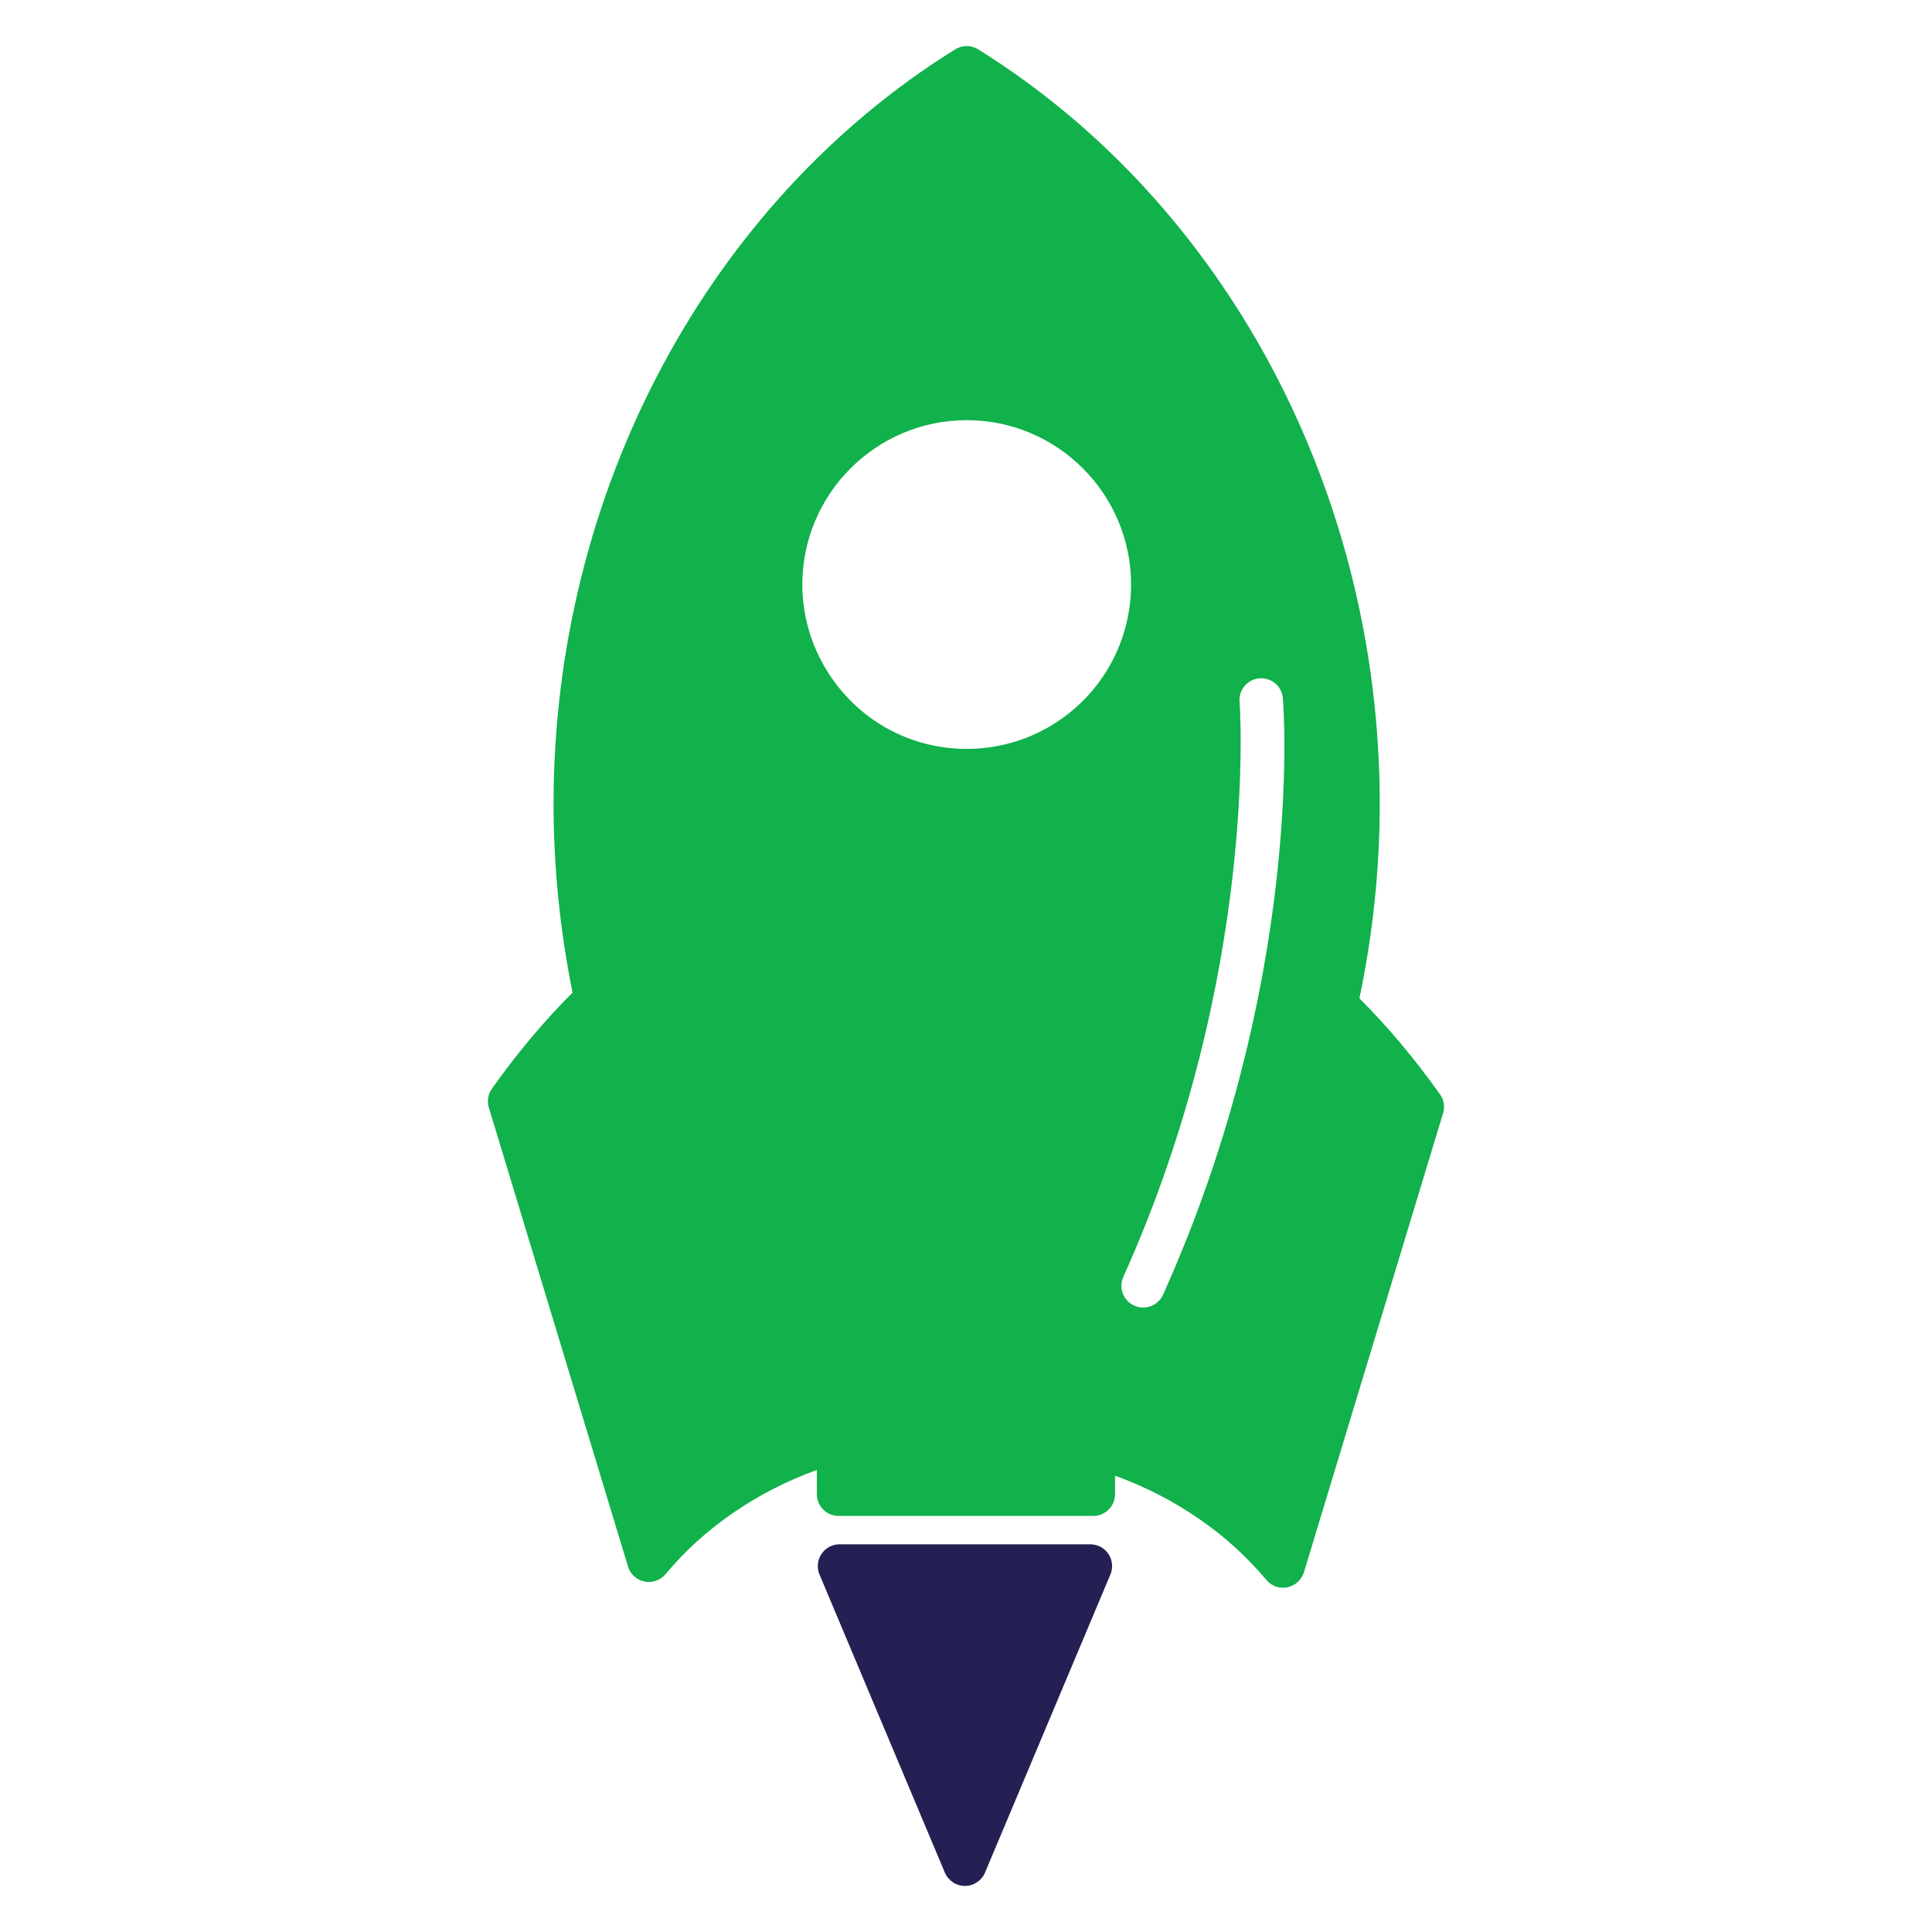 <?xml version="1.0" encoding="utf-8"?>
<!-- Generator: Adobe Illustrator 15.0.0, SVG Export Plug-In . SVG Version: 6.00 Build 0)  -->
<!DOCTYPE svg PUBLIC "-//W3C//DTD SVG 1.1//EN" "http://www.w3.org/Graphics/SVG/1.1/DTD/svg11.dtd">
<svg version="1.1" id="Layer_1" xmlns="http://www.w3.org/2000/svg" xmlns:xlink="http://www.w3.org/1999/xlink" x="0px" y="0px"
	 width="100px" height="100px" viewBox="0 0 100 100" enable-background="new 0 0 100 100" xml:space="preserve">
<g id="Layer_1_1_">
	<path fill="#11B14B" d="M74.538,56.647c-1.301-1.831-2.702-3.502-4.175-4.972c0.697-3.318,1.052-6.703,1.052-10.069
		c0-16.112-7.965-31.075-20.786-39.052c-0.365-0.227-0.825-0.227-1.19,0c-12.82,7.977-20.787,22.941-20.787,39.053
		c0,3.263,0.331,6.546,0.984,9.768c-1.469,1.467-2.871,3.138-4.174,4.974c-0.202,0.285-0.26,0.645-0.16,0.978l7.205,23.76
		c0.121,0.398,0.449,0.692,0.855,0.776c0.404,0.08,0.823-0.067,1.088-0.386c1.98-2.385,4.724-4.267,7.831-5.394v1.256
		c0,0.621,0.505,1.126,1.126,1.126h13.18c0.623,0,1.127-0.505,1.127-1.126v-0.958c3.107,1.127,5.847,3.012,7.829,5.393
		c0.216,0.261,0.538,0.407,0.869,0.407c0.072,0,0.146-0.01,0.224-0.023c0.405-0.084,0.73-0.381,0.855-0.775l7.201-23.76
		C74.799,57.294,74.74,56.932,74.538,56.647z M57.521,34.308c-1.493,2.748-4.359,4.455-7.483,4.455
		c-2.968,0-5.674-1.515-7.239-4.052c-0.832-1.347-1.27-2.888-1.27-4.456c0-4.691,3.817-8.507,8.508-8.507
		c4.691,0,8.507,3.816,8.507,8.507C58.545,31.671,58.189,33.072,57.521,34.308z M60.199,67.015
		c-0.188,0.417-0.599,0.665-1.029,0.665c-0.153,0-0.309-0.034-0.463-0.102c-0.567-0.257-0.819-0.921-0.563-1.488
		c7.039-15.653,6.026-29.629,6.016-29.769c-0.052-0.618,0.41-1.162,1.031-1.212c0.627-0.042,1.159,0.413,1.211,1.031
		C66.45,36.732,67.486,50.806,60.199,67.015z"/>
	<path fill="#242054" d="M56.435,79.933H43.455c-0.377,0-0.729,0.188-0.937,0.502c-0.209,0.315-0.247,0.714-0.102,1.059l6.49,15.433
		c0.177,0.417,0.586,0.689,1.039,0.689s0.862-0.272,1.038-0.689l6.492-15.433c0.145-0.349,0.107-0.743-0.101-1.059
		C57.165,80.121,56.812,79.933,56.435,79.933z"/>
</g>
<g id="Layer_2" display="none">
	<path display="inline" fill="none" stroke="#010101" stroke-miterlimit="10" d="M74.925,56.752
		c-1.321-1.859-2.745-3.557-4.241-5.05c0.709-3.371,1.068-6.808,1.068-10.228c0-16.366-8.09-31.564-21.113-39.667
		c-0.371-0.23-0.838-0.23-1.208,0C36.408,9.91,28.316,25.11,28.316,41.474c0,3.316,0.336,6.65,1,9.92
		c-1.493,1.491-2.916,3.188-4.24,5.053c-0.205,0.289-0.264,0.654-0.162,0.994l7.319,24.133c0.122,0.404,0.456,0.705,0.868,0.789
		c0.41,0.082,0.836-0.068,1.105-0.391c2.012-2.424,4.799-4.336,7.954-5.479v1.274c0,0.631,0.513,1.145,1.144,1.145h13.387
		c0.633,0,1.145-0.514,1.145-1.145v-0.973c3.156,1.145,5.939,3.059,7.953,5.479c0.219,0.265,0.546,0.412,0.883,0.412
		c0.073,0,0.148-0.009,0.227-0.022c0.412-0.086,0.742-0.388,0.869-0.788l7.314-24.134C75.189,57.409,75.13,57.041,74.925,56.752z"/>
</g>
</svg>
